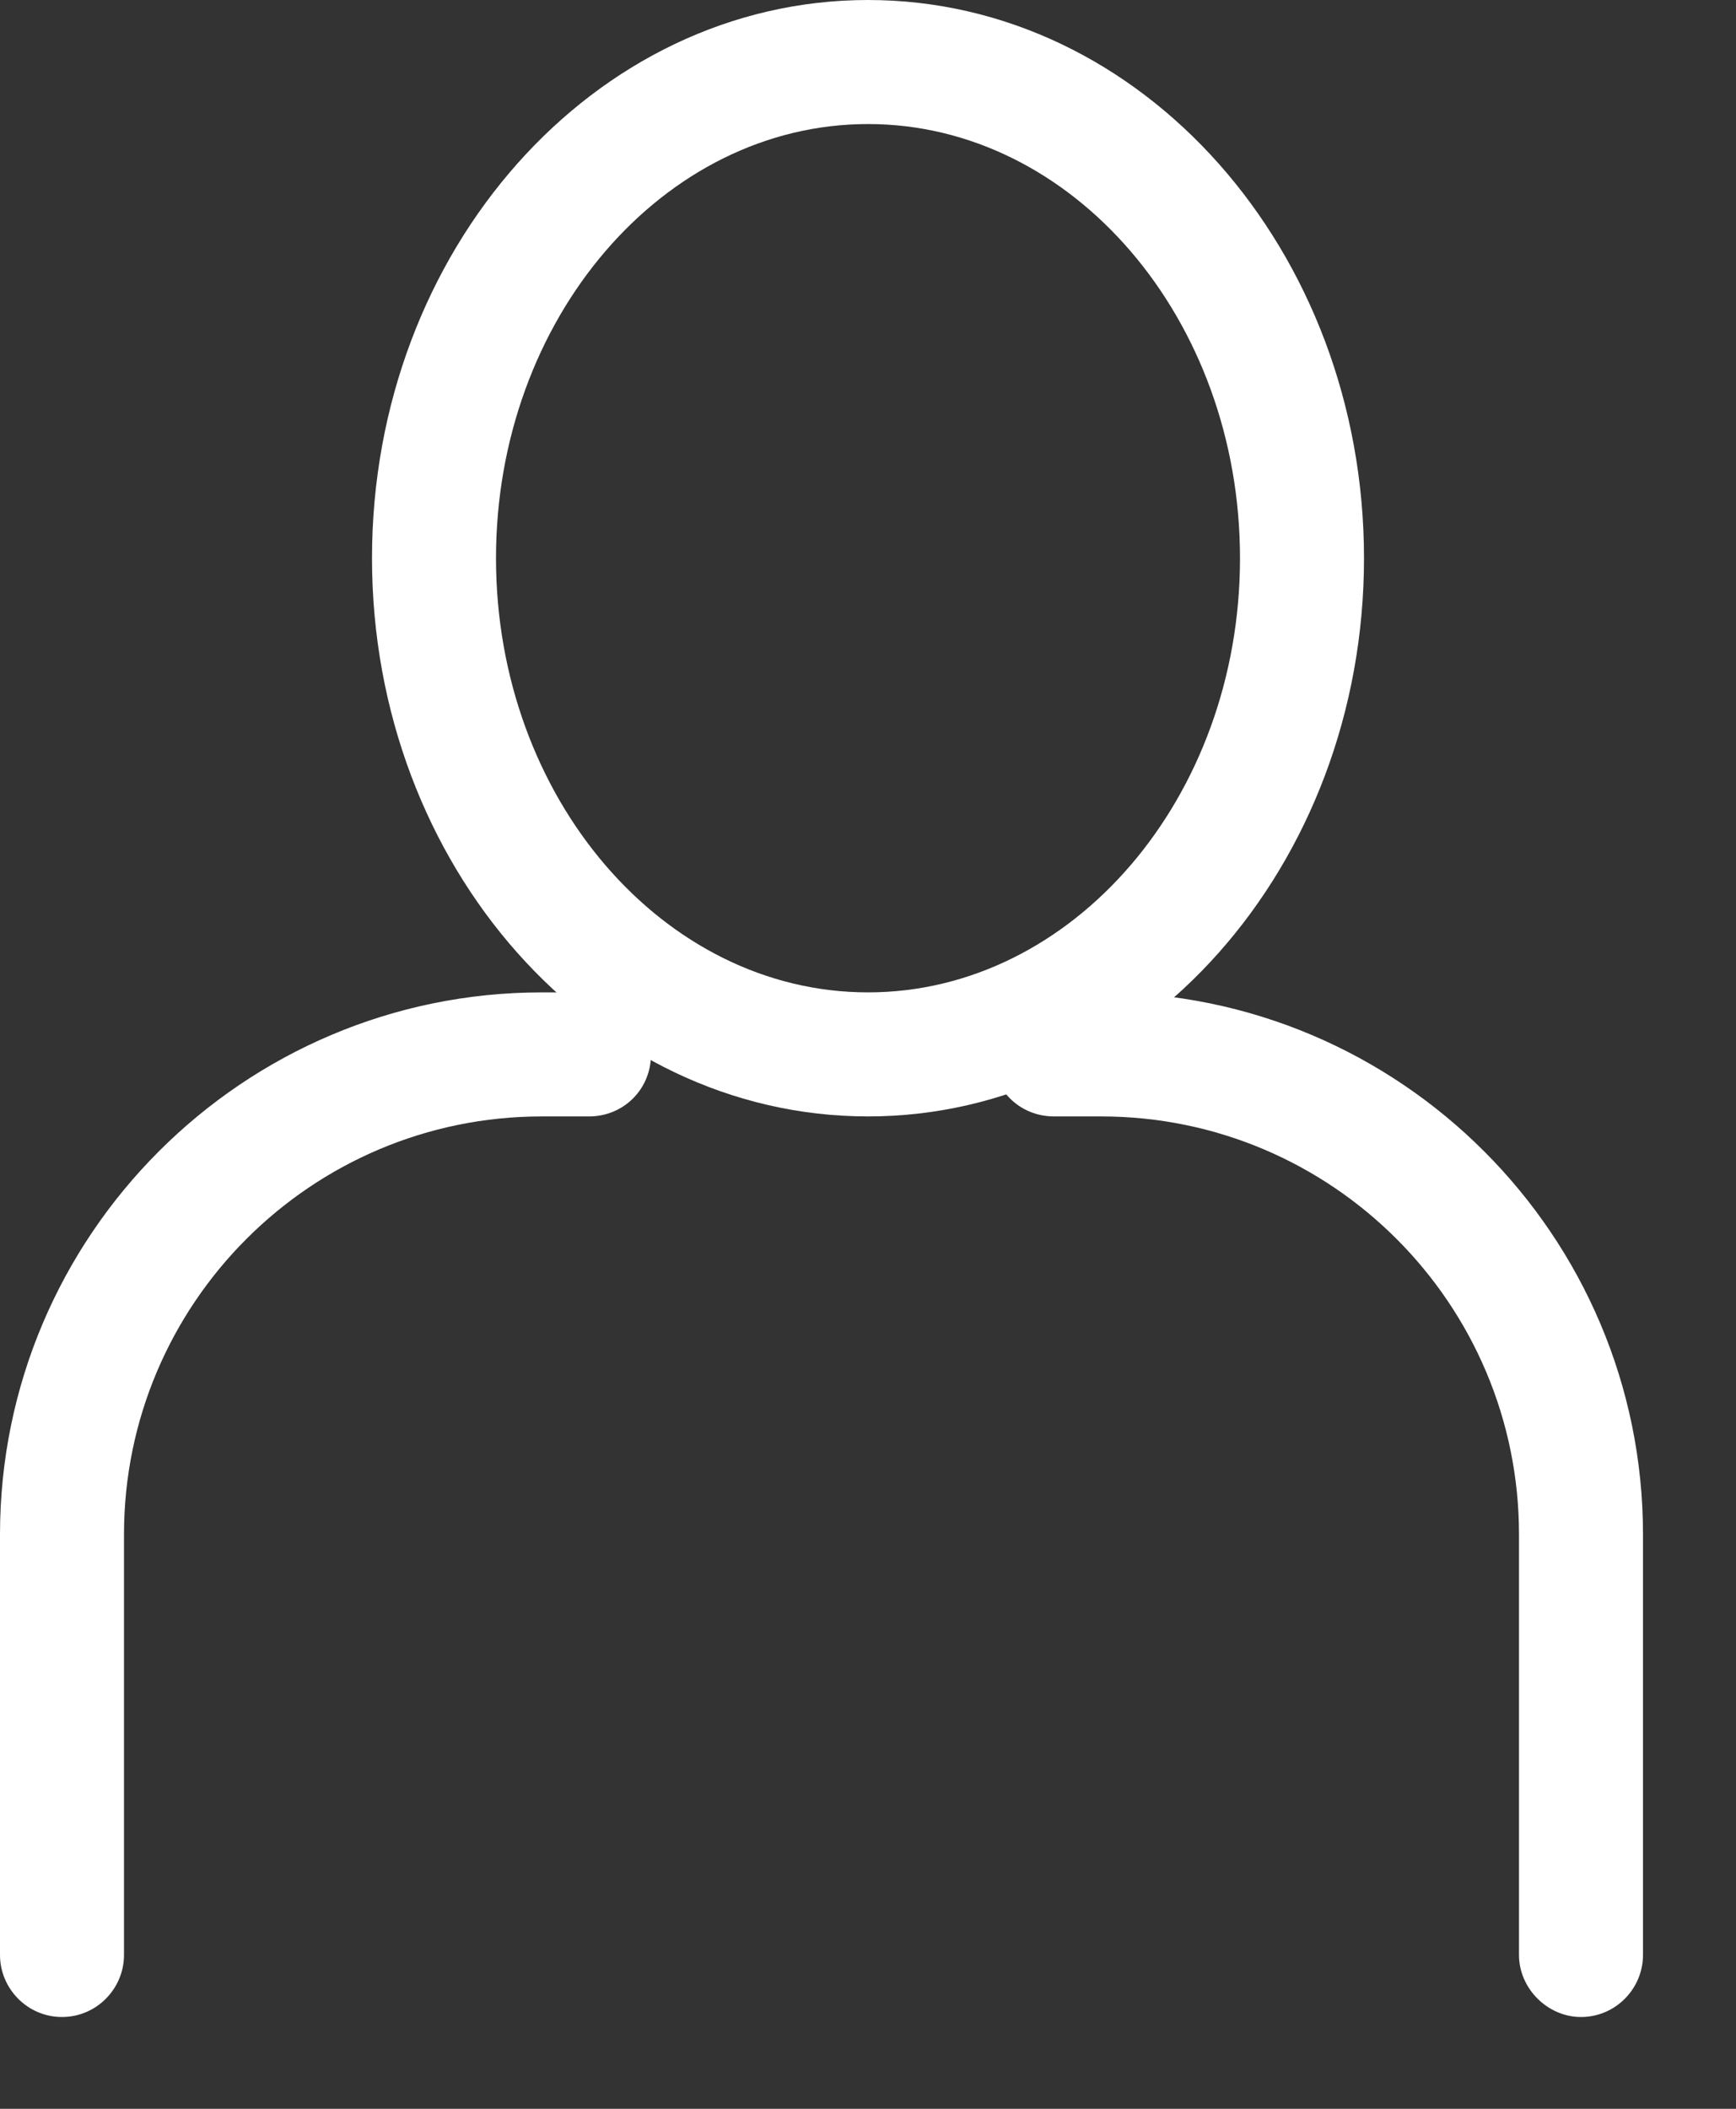 <svg id="SvgjsSvg1007" xmlns="http://www.w3.org/2000/svg" version="1.1" xmlns:xlink="http://www.w3.org/1999/xlink" xmlns:svgjs="http://svgjs.com/svgjs" width="14" height="17" viewBox="0 0 14 17"><rect x="0" y="0" width="14" height="17" fill="#333333" stroke="none"/><title>103__user</title><desc>Created with Avocode.</desc><defs id="SvgjsDefs1008"></defs><path id="SvgjsPath1009" d="M1328 30.5C1328 32.43 1329.35 34 1331 34C1332.65 34 1334 32.43 1334 30.5C1334 28.57 1332.65 27 1331 27C1329.35 27 1328 28.57 1328 30.5ZM1327 30.5C1327 28.02 1328.79 26 1331 26C1333.21 26 1335 28.02 1335 30.5C1335 32.98 1333.21 35 1331 35C1328.79 35 1327 32.98 1327 30.5Z " fill="#ffffff" fill-opacity="1" transform="matrix(1,0,0,1,-1324,-26)"></path><path id="SvgjsPath1010" d="M1336.75 42.26C1336.48 42.26 1336.25 42.03 1336.25 41.76V38.37C1336.25 36.51 1334.74 35 1332.88 35H1332.5C1332.22 35 1332 34.78 1332 34.5C1332 34.22 1332.22 34 1332.5 34H1332.88C1335.29 34 1337.25 35.96 1337.25 38.37V41.76C1337.25 42.03 1337.03 42.26 1336.75 42.26 " fill="#ffffff" fill-opacity="1" transform="matrix(1,0,0,1,-1324,-26)"></path><path id="SvgjsPath1011" d="M1324.5 42.26C1324.22 42.26 1324 42.03 1324 41.76V38.37C1324 35.96 1325.96 34 1328.37 34H1328.75C1329.03 34 1329.25 34.22 1329.25 34.5C1329.25 34.78 1329.03 35 1328.75 35H1328.37C1326.51 35 1325 36.51 1325 38.37V41.76C1325 42.03 1324.78 42.26 1324.5 42.26 " fill="#ffffff" fill-opacity="1" transform="matrix(1,0,0,1,-1324,-26)"></path></svg>